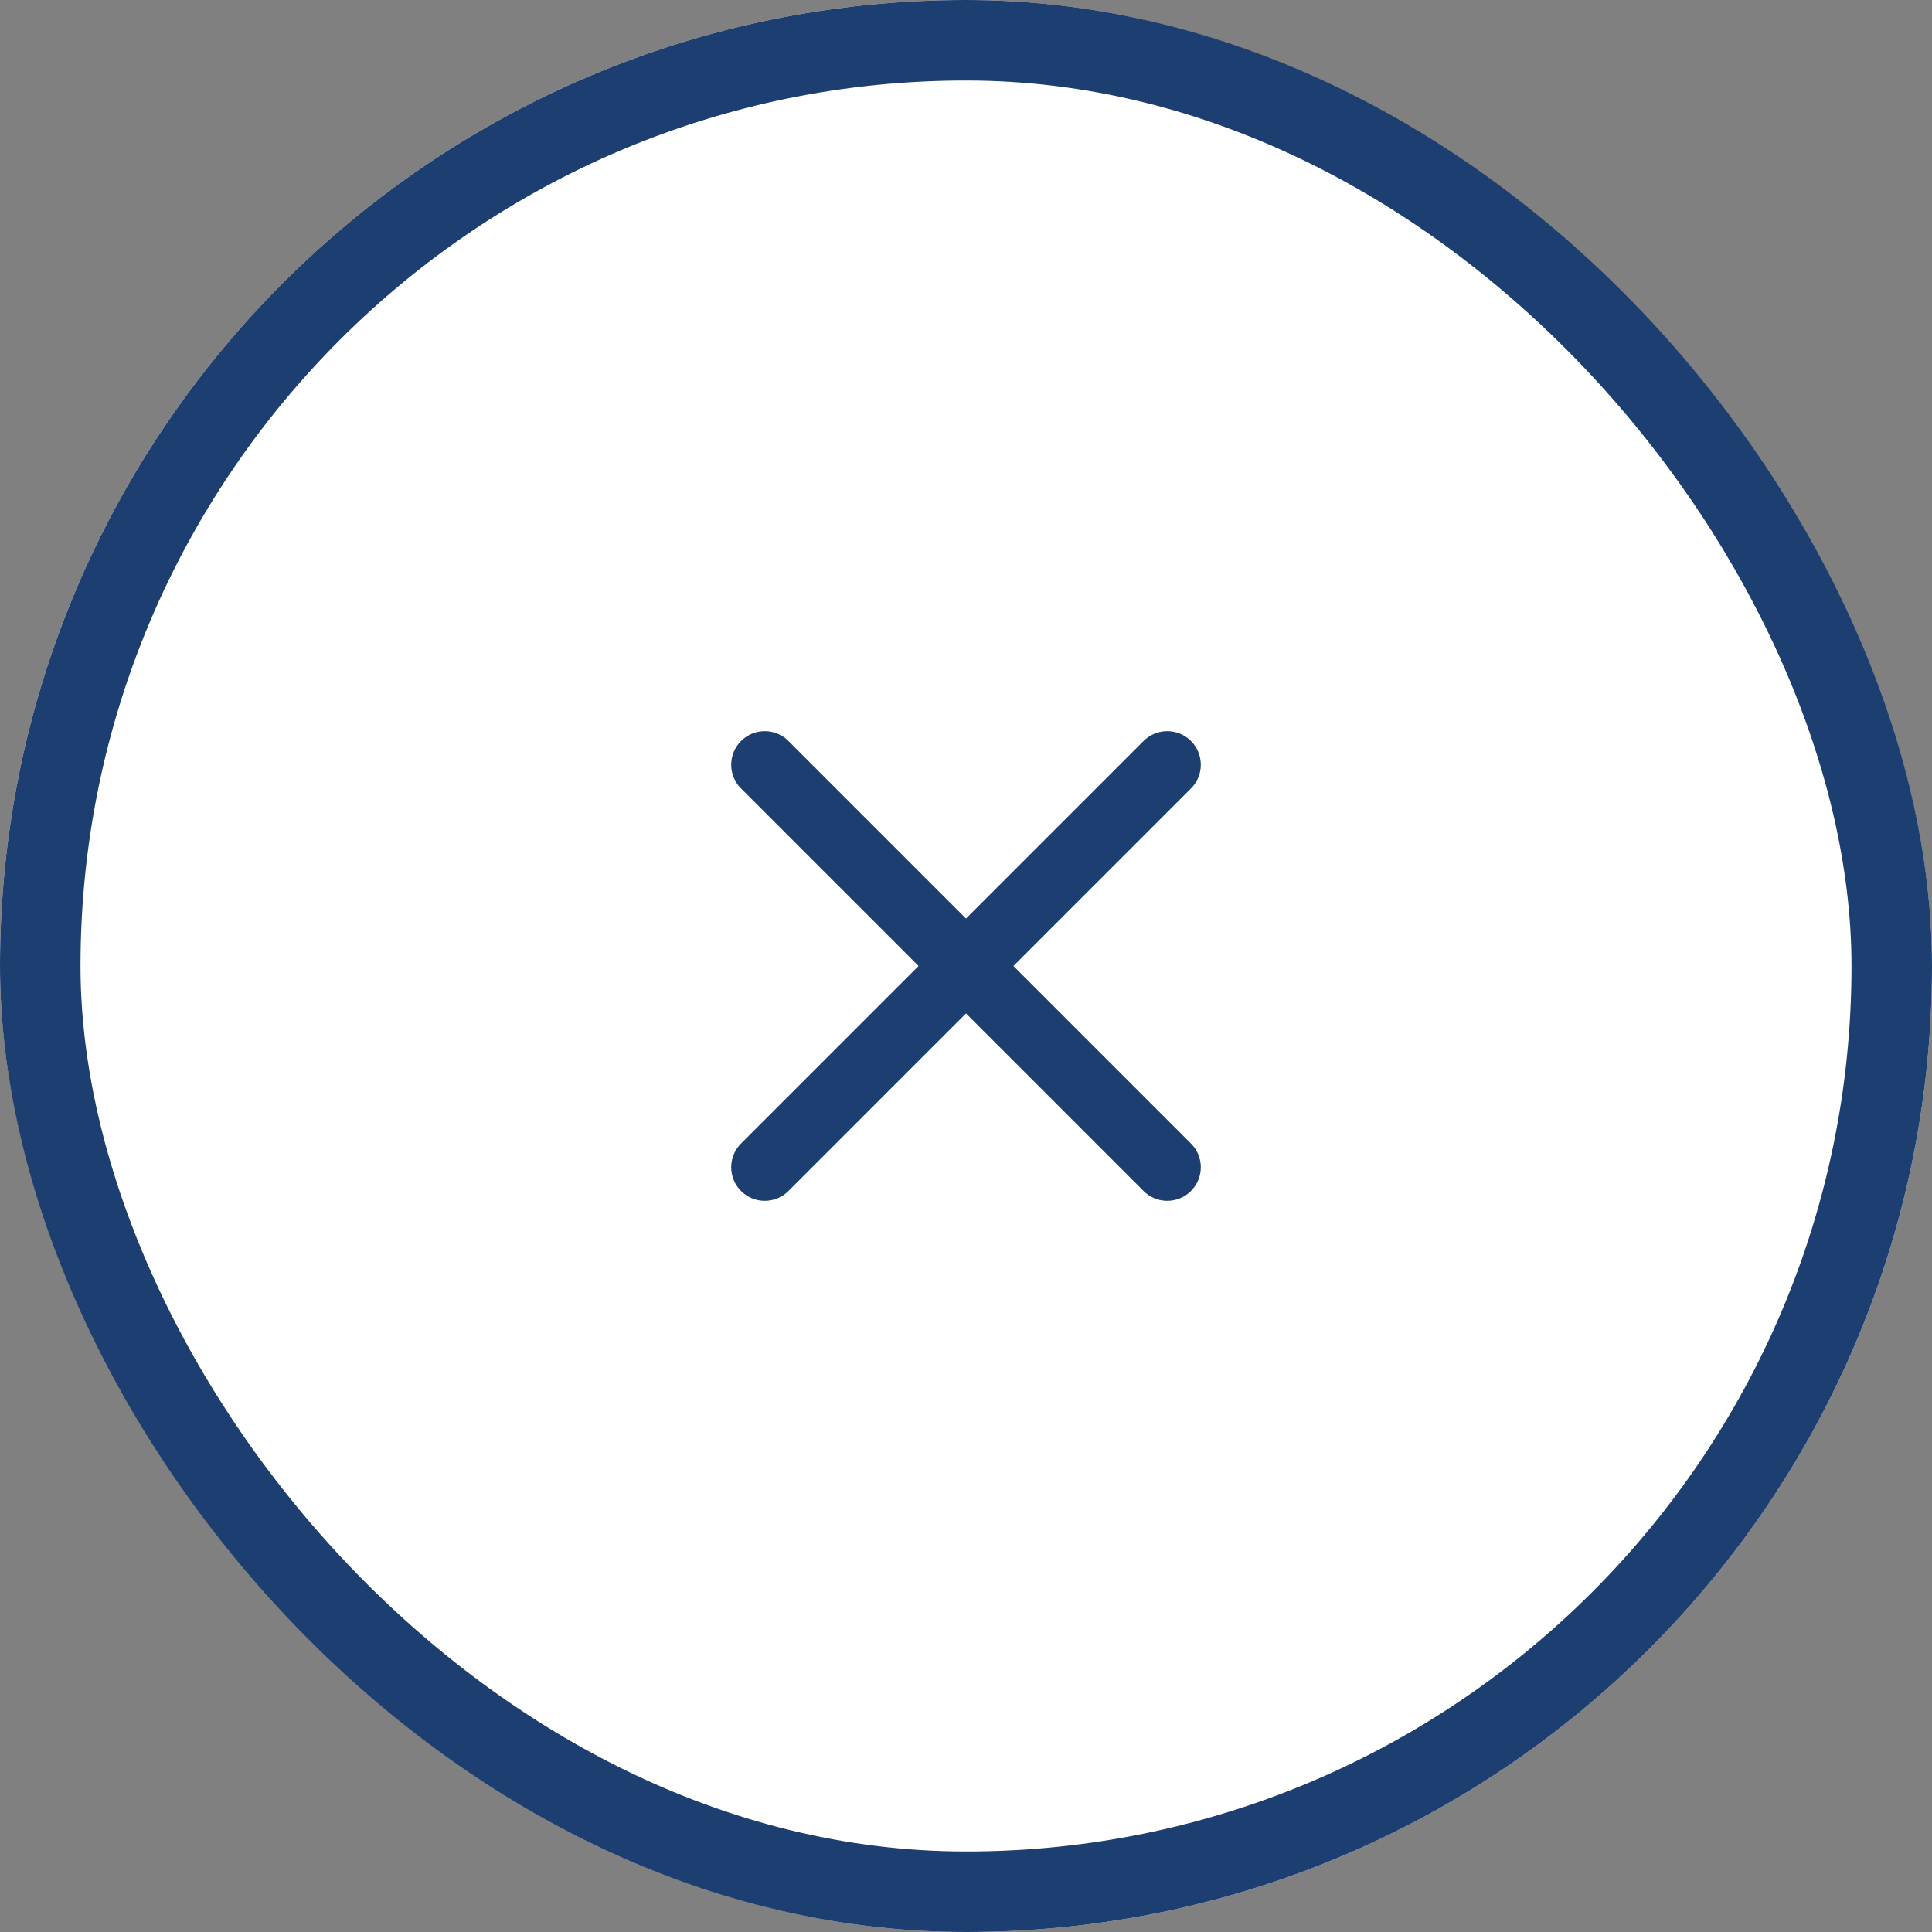 <svg id="Circle_Button_" data-name="Circle Button " xmlns="http://www.w3.org/2000/svg" width="48" height="48" viewBox="0 0 48 48">
  <rect x="0" y="0" width="48" height="48" fill="#808080" stroke="none"/>
  <g id="Area_SIZE:MEDIUM_STATE:DEFAULT_STYLE:STYLE2_" data-name="Area [SIZE:MEDIUM][STATE:DEFAULT][STYLE:STYLE2]" fill="#fff" stroke="#1d3e70" stroke-width="2">
    <rect width="48" height="48" rx="24" stroke="none"/>
    <rect x="1" y="1" width="46" height="46" rx="23" fill="none"/>
  </g>
  <g id="Icon_" data-name="Icon " transform="translate(14 14)">
    <rect id="Area_ICON:feather_x_SIZE:MEDIUM_STATE:DEFAULT_STYLE:STYLE2_" data-name="Area [ICON:feather/x][SIZE:MEDIUM][STATE:DEFAULT][STYLE:STYLE2]" width="20" height="20" fill="rgba(253,73,198,0.35)" opacity="0"/>
    <g id="Icon" transform="translate(-1 -1)">
      <line id="Line" x1="10" y2="10" transform="translate(6 6)" fill="none" stroke="#1d3e70" stroke-linecap="round" stroke-linejoin="round" stroke-width="1.667"/>
      <line id="Line-2" data-name="Line" x2="10" y2="10" transform="translate(6 6)" fill="none" stroke="#1d3e70" stroke-linecap="round" stroke-linejoin="round" stroke-width="1.667"/>
    </g>
  </g>
</svg>
